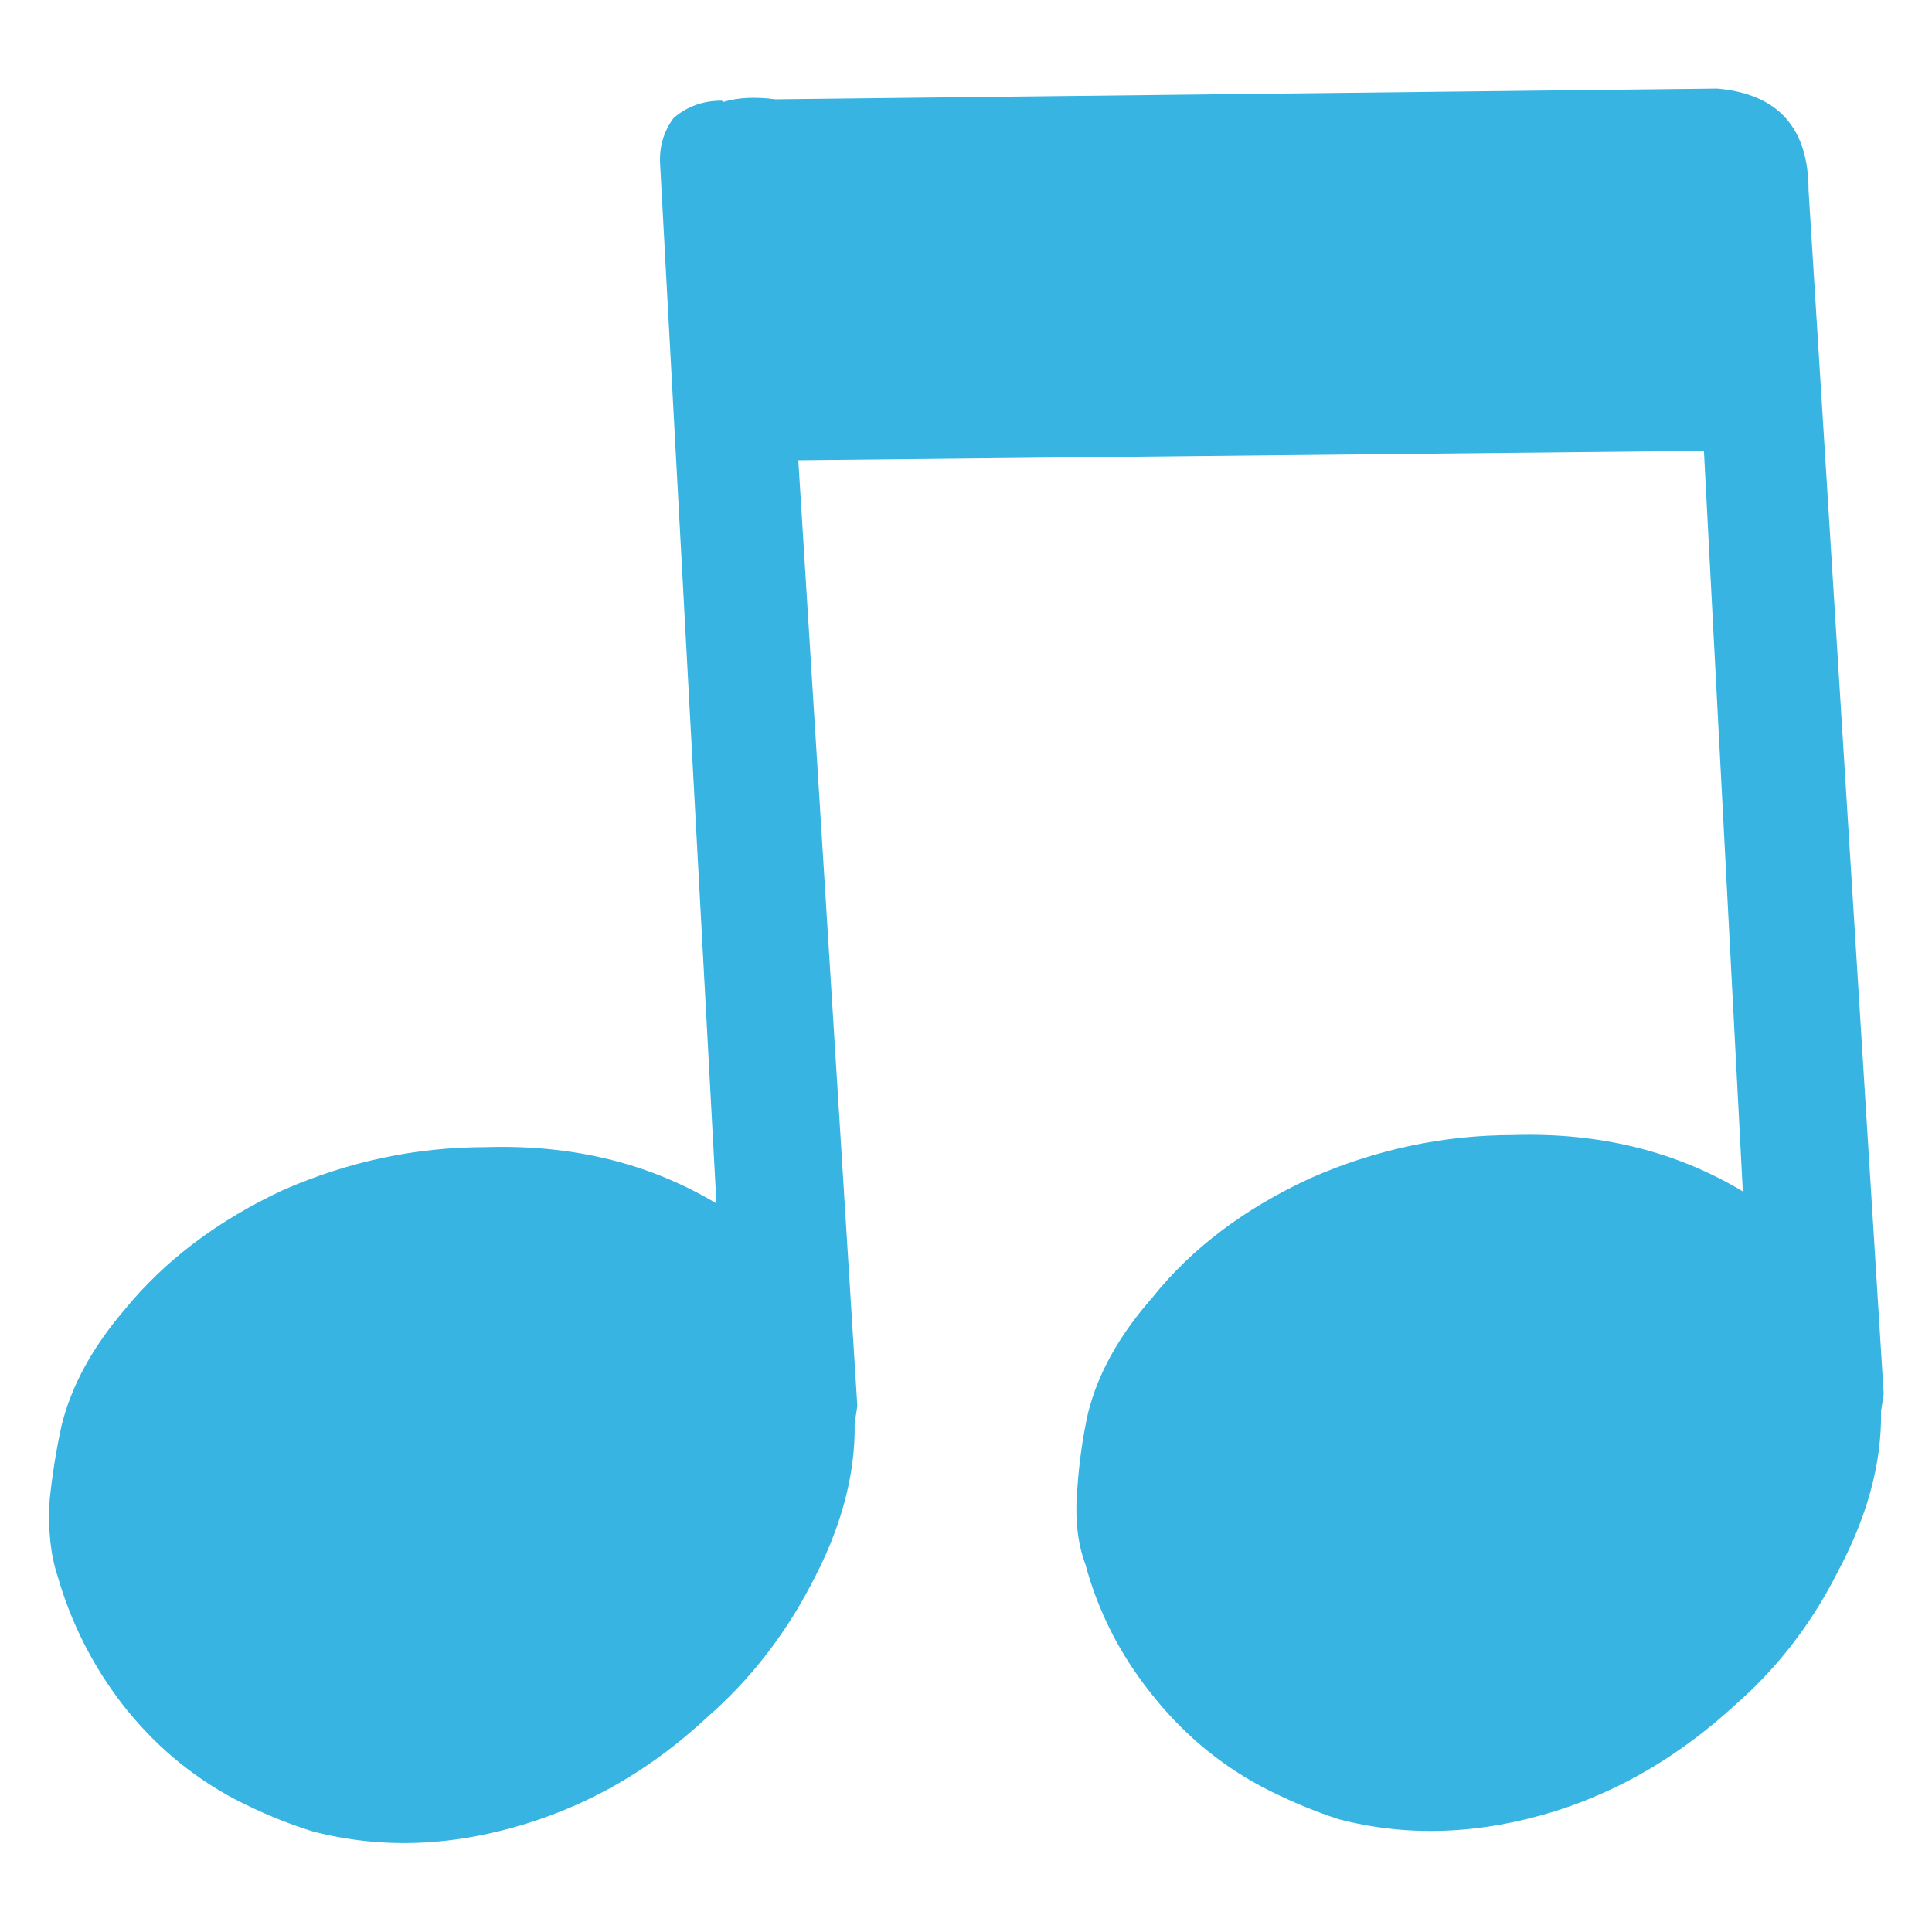 <svg xmlns="http://www.w3.org/2000/svg" xmlns:xlink="http://www.w3.org/1999/xlink" preserveAspectRatio="none" viewBox="0 0 72 72"><defs><path fill="#37B4E2" d="M67.4 7.1q0-3.5-3.4-3.8l-35.1.4q-1.15-.15-1.95.1l-.05-.05q-1.05 0-1.8.65-.55.75-.5 1.7l2.1 38.75q-3.75-2.25-8.6-2.1-3.9 0-7.55 1.6-3.65 1.7-5.9 4.45-1.8 2.1-2.35 4.3-.3 1.35-.45 2.8-.1 1.65.3 2.85.75 2.6 2.4 4.75 1.75 2.25 4.2 3.55 1.45.75 2.9 1.2 3.85 1 8-.3 3.7-1.15 6.7-3.95 2.35-2.05 3.85-4.9 1.7-3.15 1.65-6.05l.1-.65-2.2-35.25 33.75-.35 1.45 27.6q-3.75-2.25-8.55-2.1-3.9 0-7.55 1.6-3.7 1.7-5.9 4.45-1.85 2.1-2.4 4.3-.3 1.35-.4 2.8-.15 1.65.3 2.85.7 2.6 2.4 4.75 1.75 2.25 4.2 3.55 1.45.75 2.85 1.2 3.85 1 8.05-.3 3.65-1.15 6.7-3.95 2.35-2.05 3.8-4.9 1.7-3.15 1.65-6.05l.1-.65L67.4 7.1z" id="a"/></defs><use xlink:href="#a"/></svg>